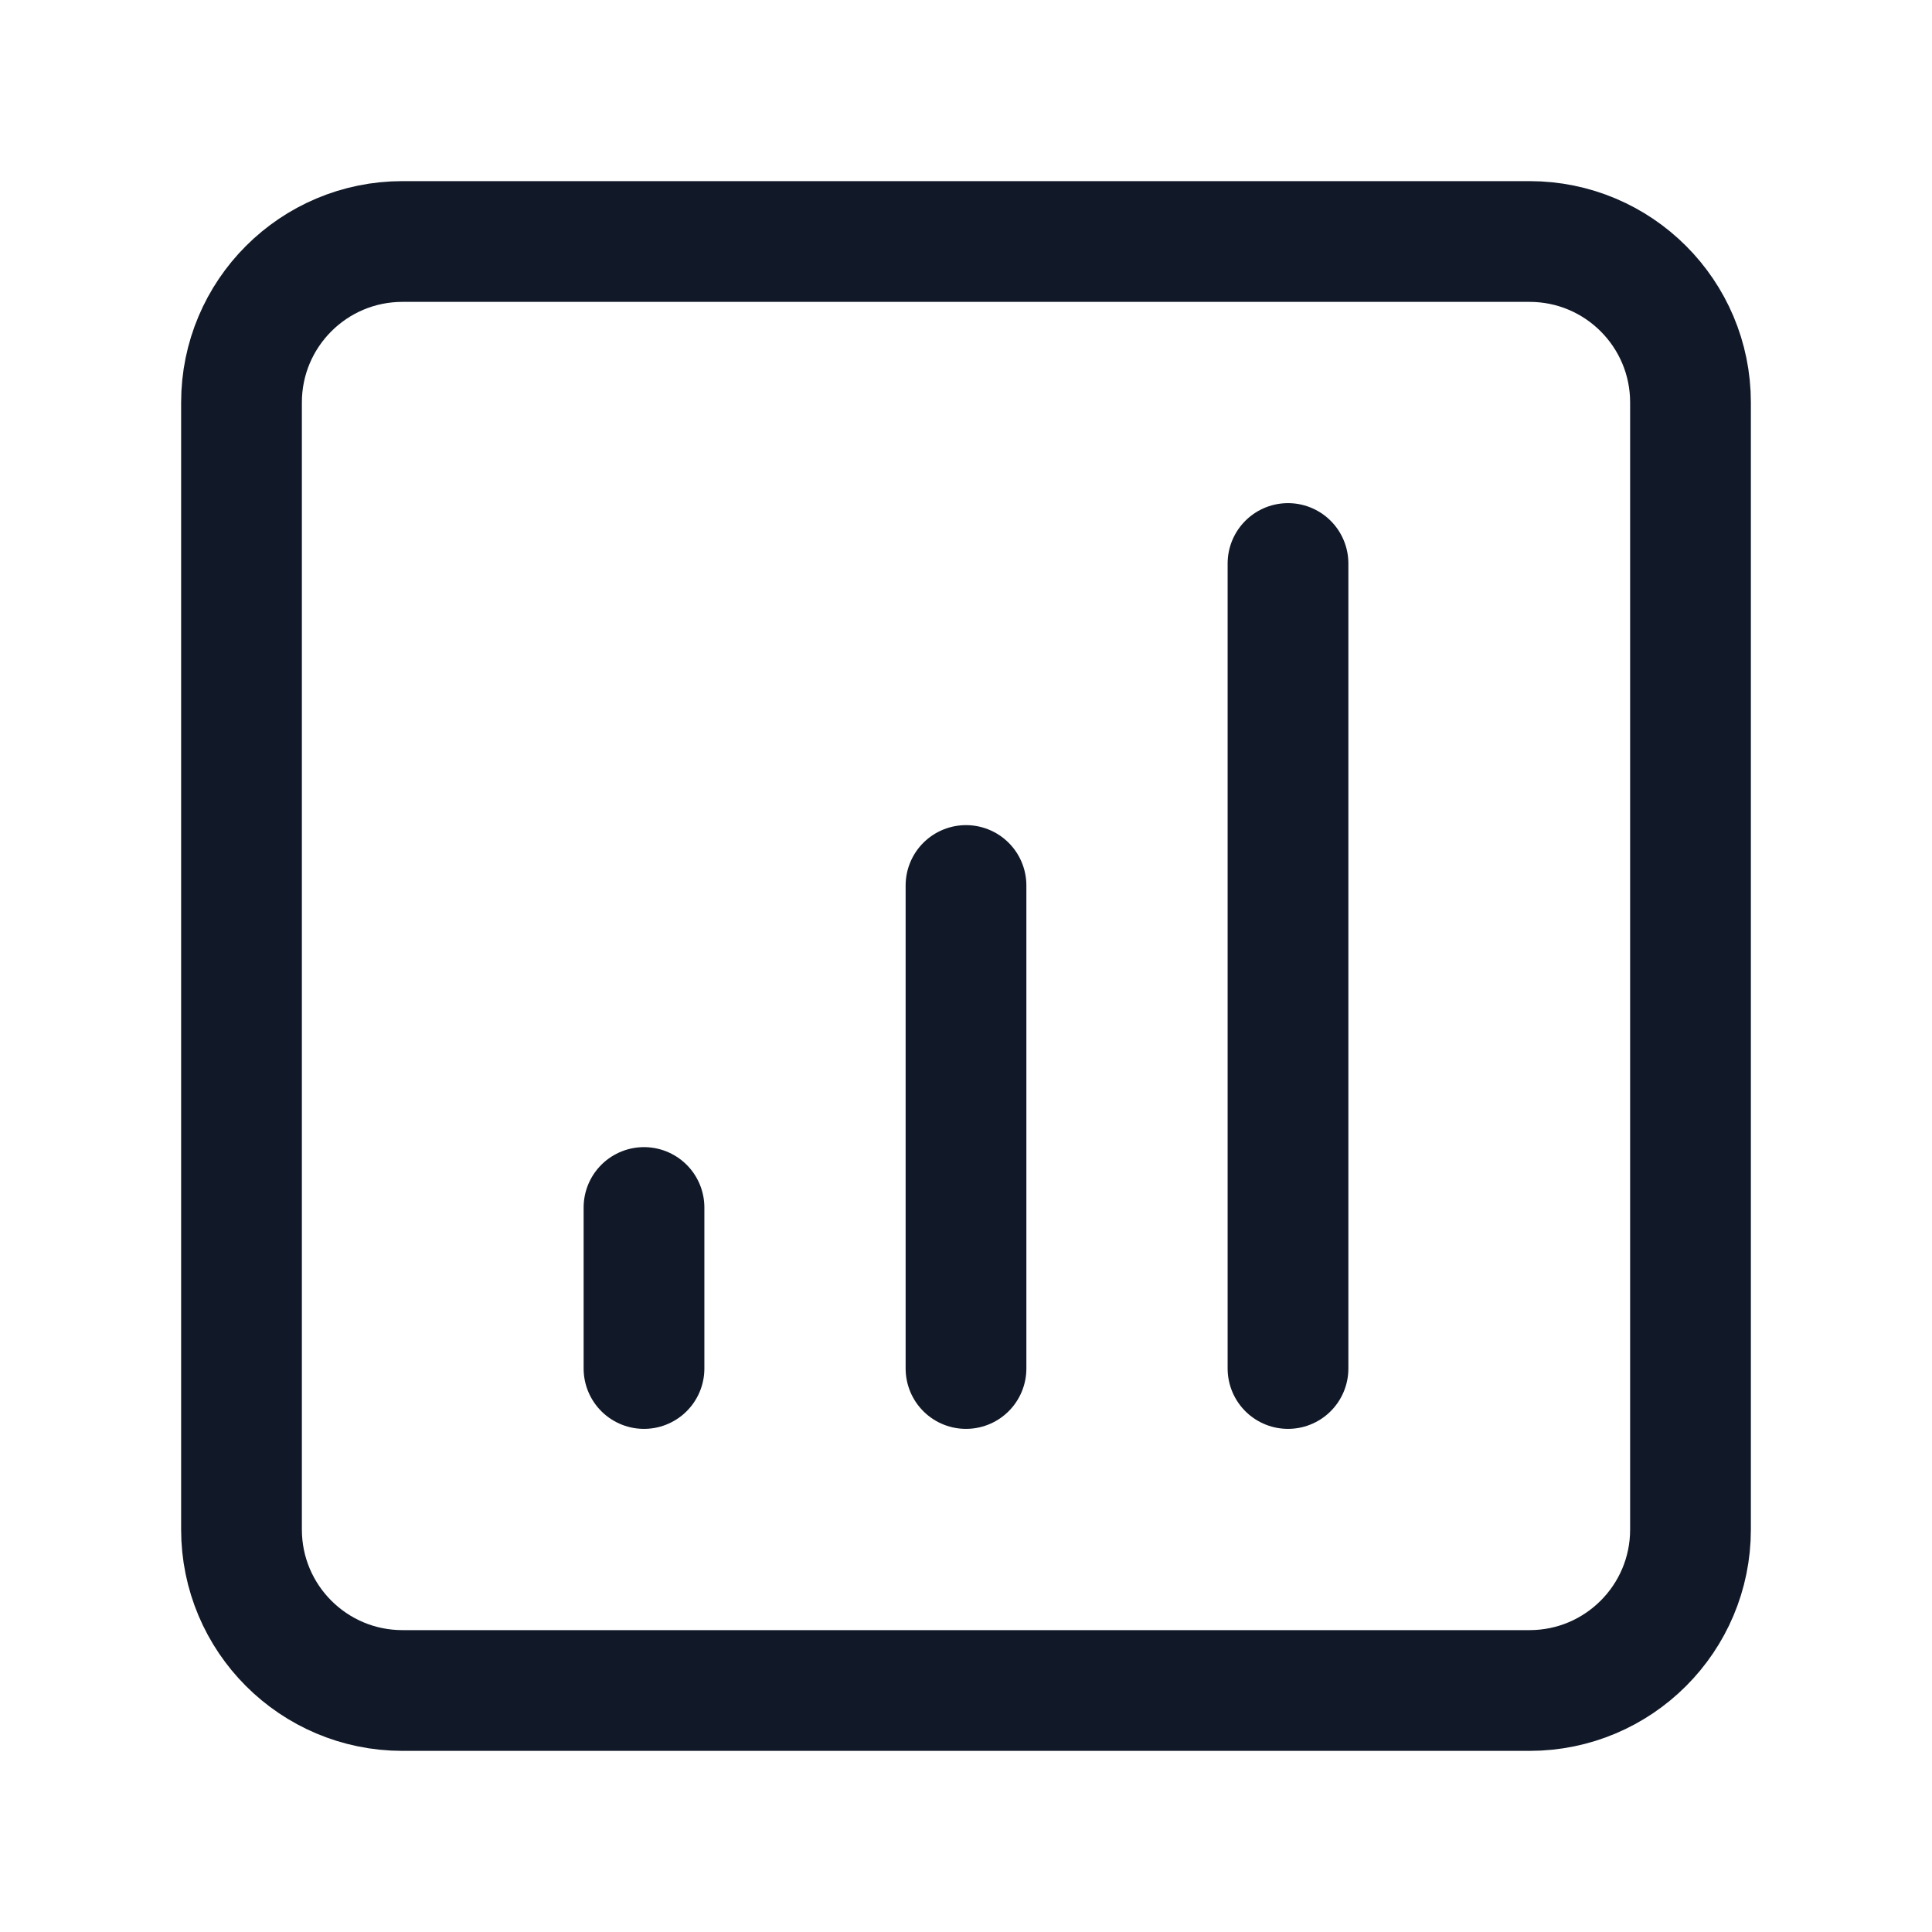 <svg width="24" height="24" viewBox="0 0 24 24" fill="none" xmlns="http://www.w3.org/2000/svg">
  <path d="M5 3H19C20.105 3 21 3.895 21 5V19C21 20.105 20.105 21 19 21H5C3.895 21 3 20.105 3 19V5C3 3.895 3.895 3 5 3Z" stroke="#111928" stroke-width="1.5" stroke-linecap="round" stroke-linejoin="round"/>
  <path d="M8 15V17" stroke="#111928" stroke-width="1.5" stroke-linecap="round" stroke-linejoin="round"/>
  <path d="M12 11V17" stroke="#111928" stroke-width="1.5" stroke-linecap="round" stroke-linejoin="round"/>
  <path d="M16 7V17" stroke="#111928" stroke-width="1.5" stroke-linecap="round" stroke-linejoin="round"/>
  </svg>
  